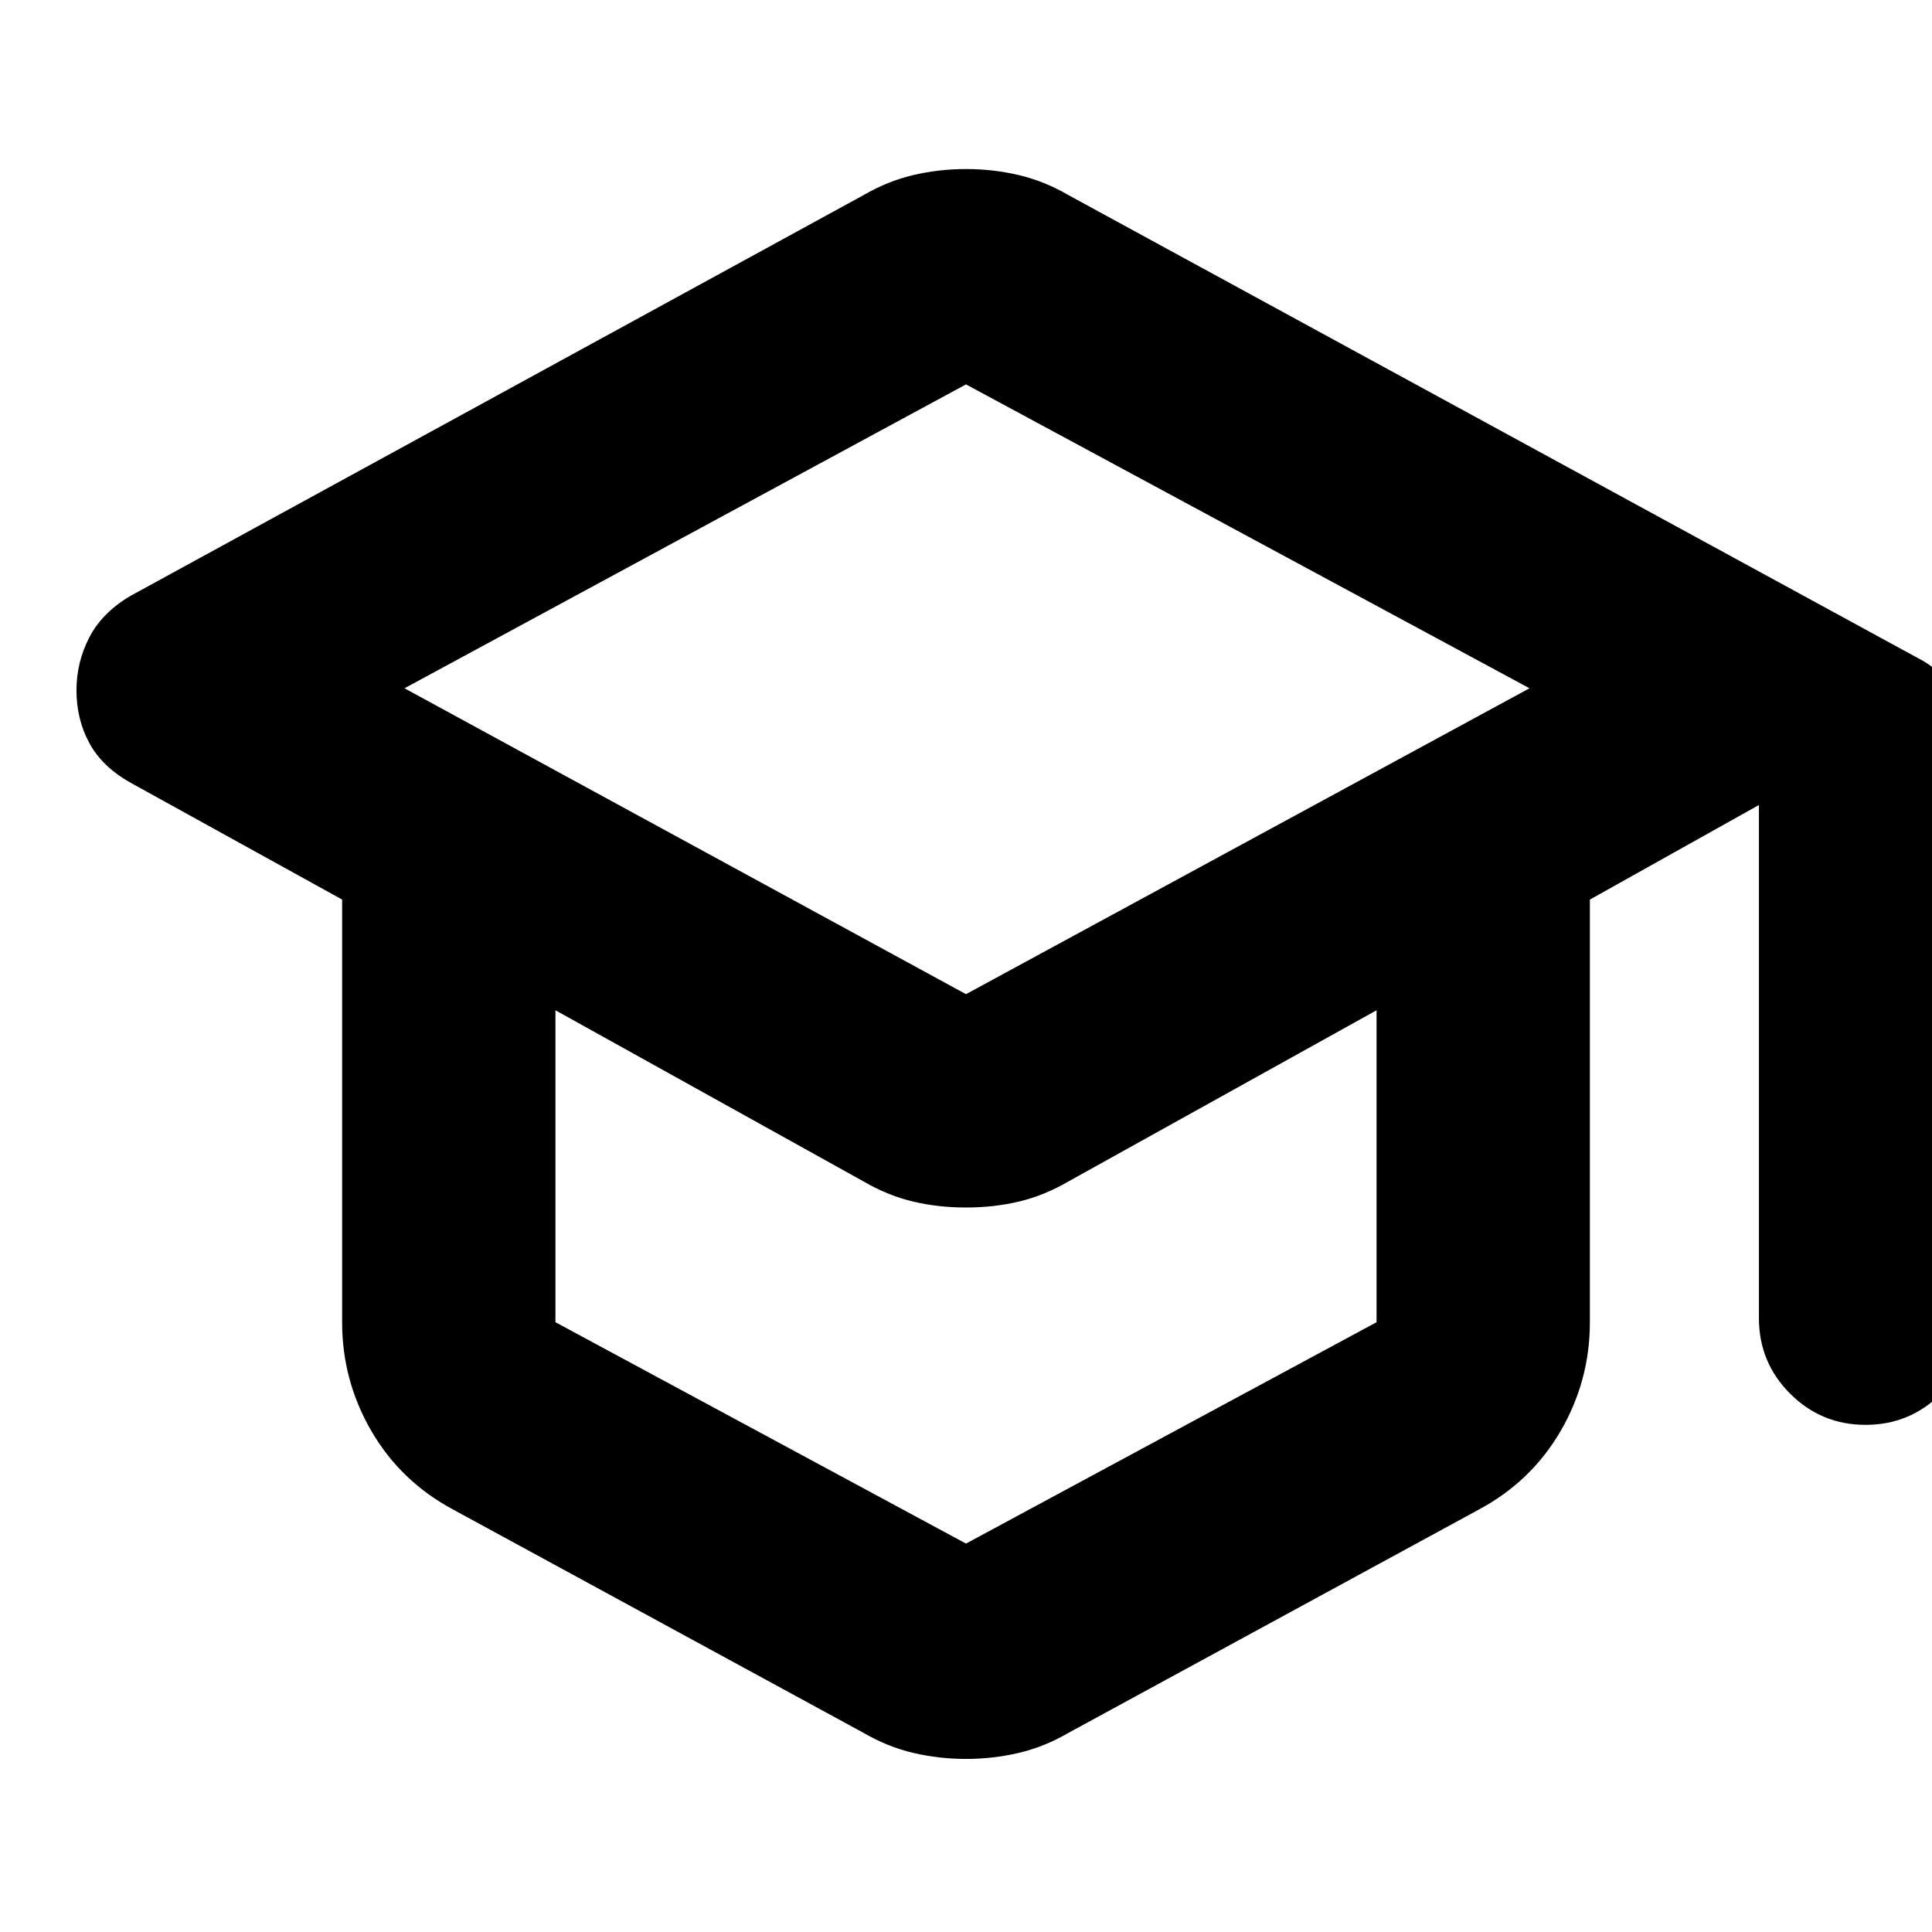 <svg xmlns="http://www.w3.org/2000/svg" height="24" viewBox="0 -960 960 960" width="24"><path d="M225-210q-26-14-40.5-39T170-303v-210.02L65-571q-14.14-7.89-20.57-19.71Q38-602.54 38-617q0-14 6.43-26.38Q50.86-655.75 65-664l364-199q12-7 24.78-10 12.77-3 26.22-3t26.22 3Q519-870 531-863l422 230q12.86 6.57 19.93 19.06Q980-601.46 980-587v282q0 22-15.5 37.5T927-252q-22 0-37.5-15.5T874-305v-255l-84 47v210q0 29-14.5 54T735-210L531-99q-12 7-24.78 10-12.77 3-26.22 3t-26.22-3Q441-92 429-99L225-210Zm255-256 280-152-280-151-279 151 279 152Zm0 273 204-110v-155l-153 85q-12 7-24.5 10t-26.5 3q-14 0-26.5-3T429-373l-153-85v155l204 110Zm1-273Zm-1 164Zm0 0Z"/></svg>